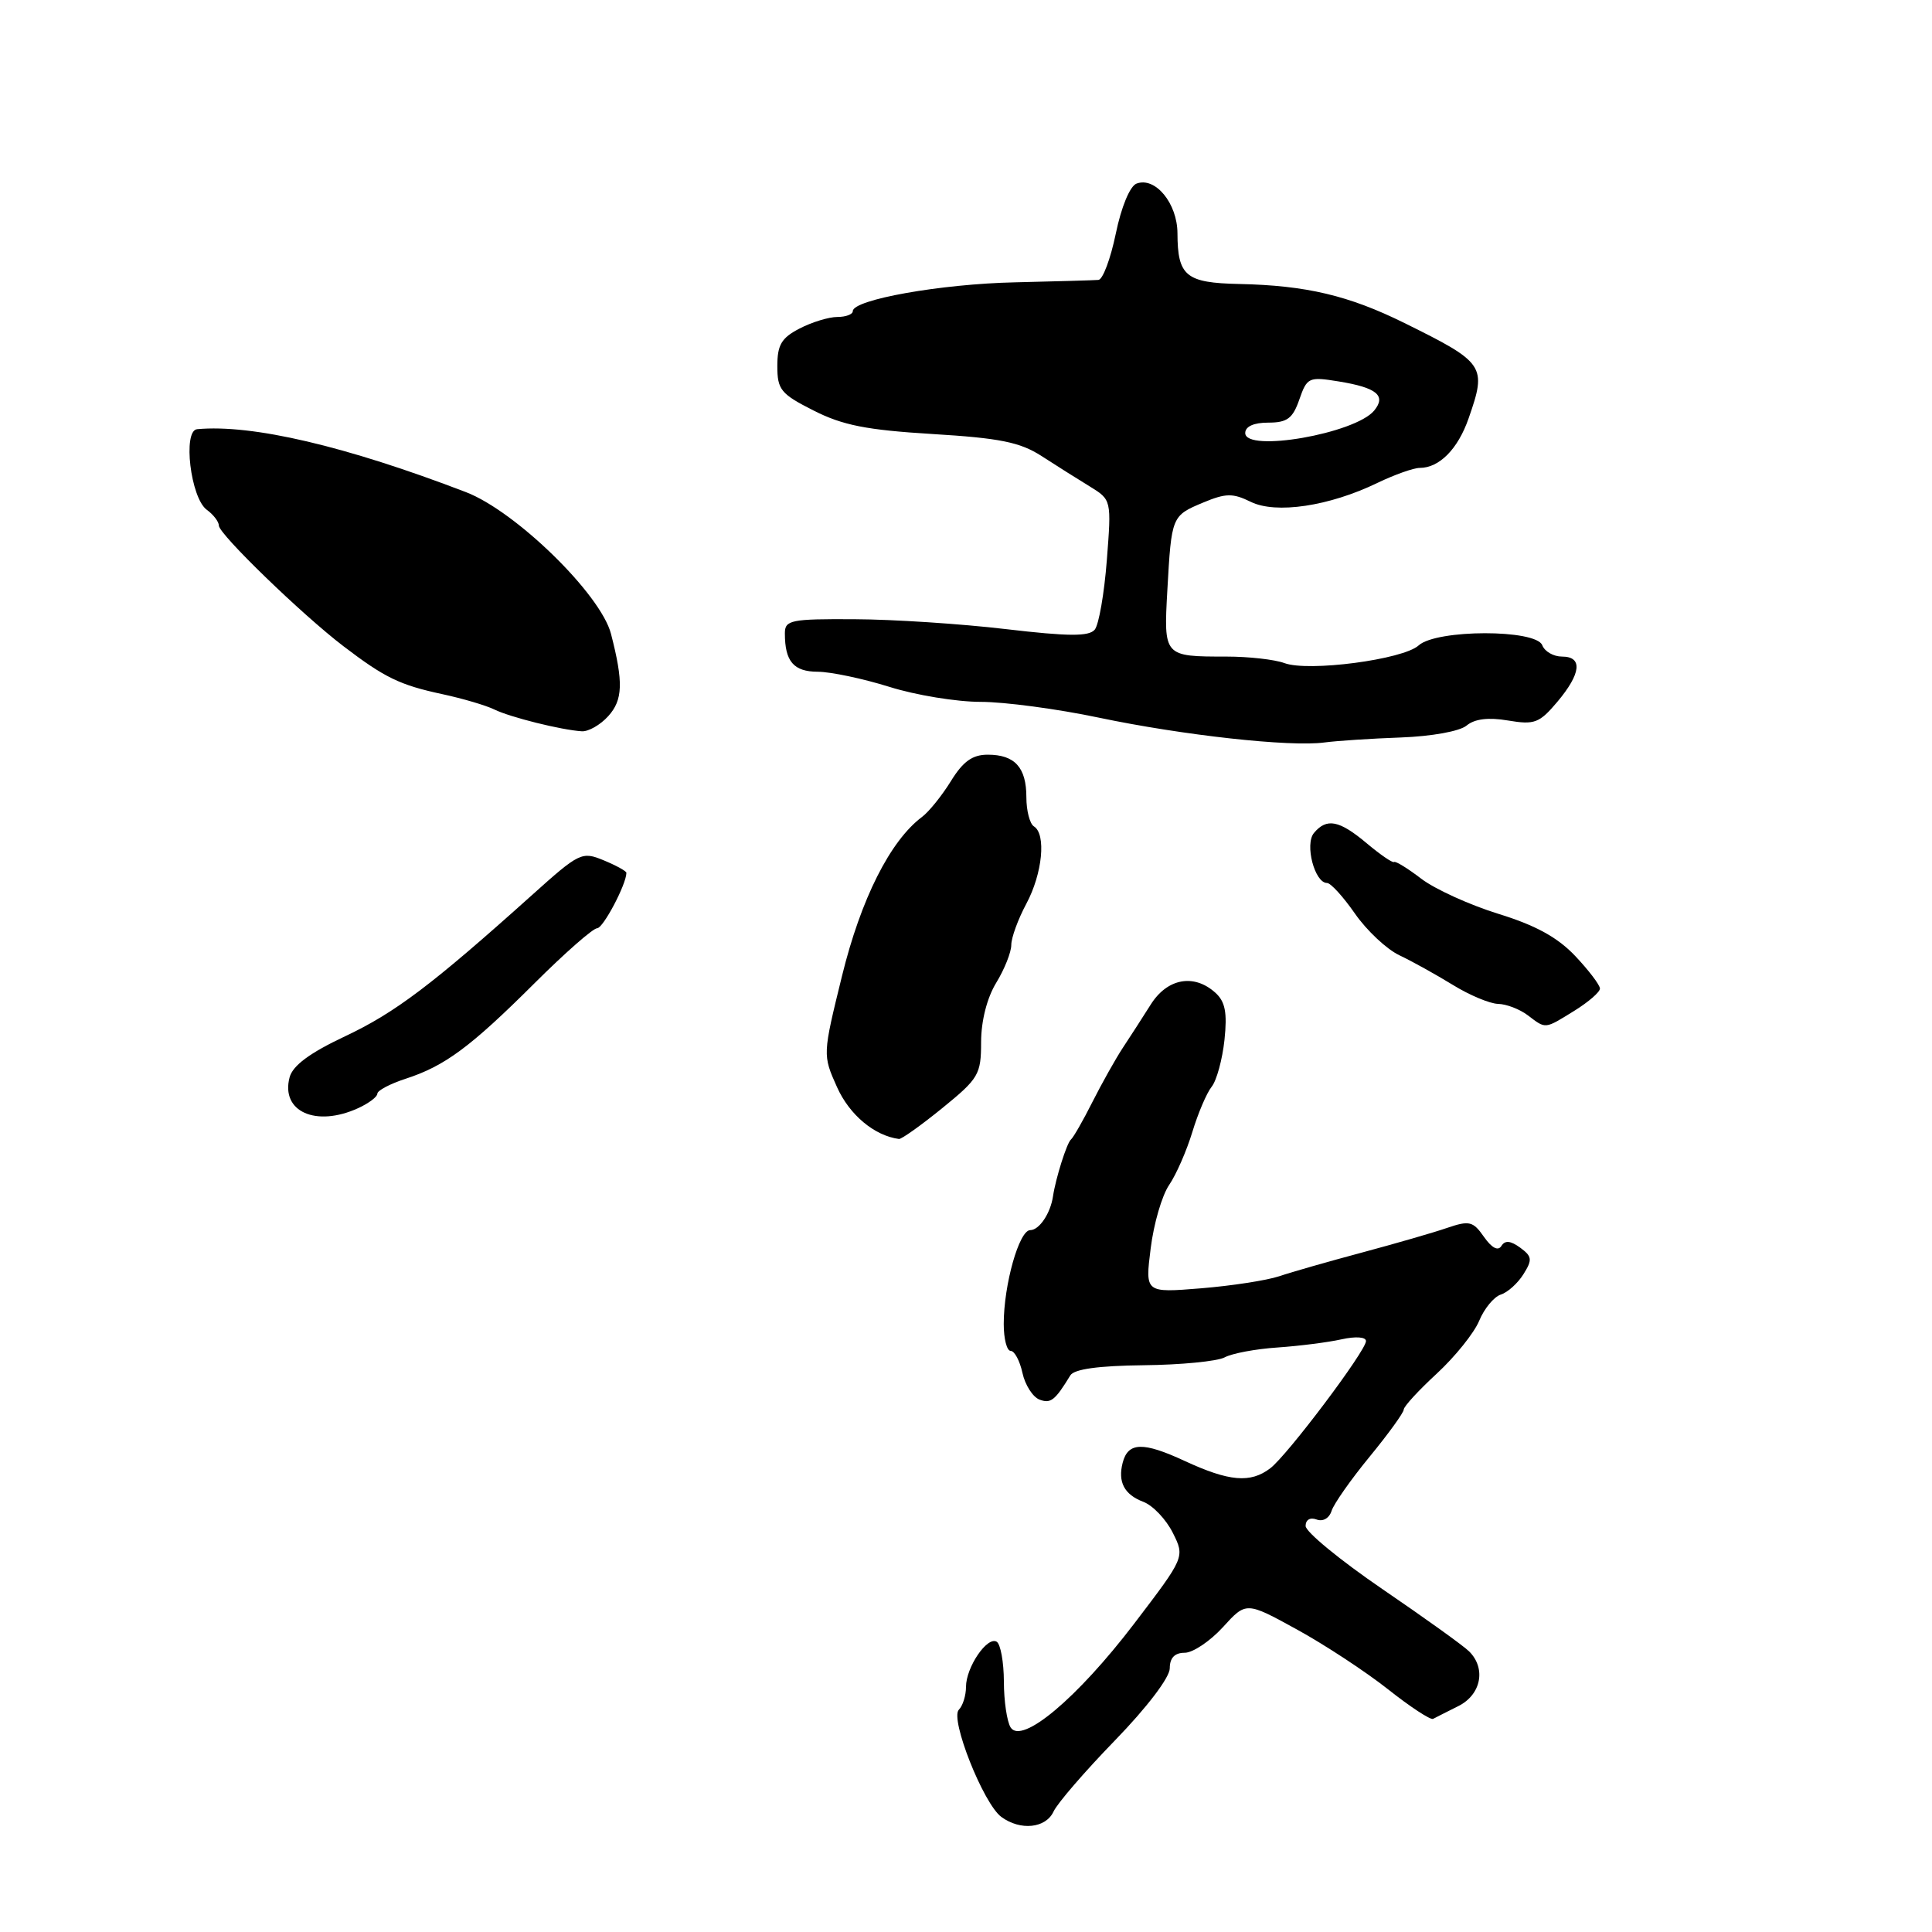 <?xml version="1.0" encoding="UTF-8" standalone="no"?>
<!DOCTYPE svg PUBLIC "-//W3C//DTD SVG 1.1//EN" "http://www.w3.org/Graphics/SVG/1.1/DTD/svg11.dtd" >
<svg xmlns="http://www.w3.org/2000/svg" xmlns:xlink="http://www.w3.org/1999/xlink" version="1.1" viewBox="0 0 256 256">
 <g >
 <path fill="currentColor"
d=" M 139.60 240.04 C 140.09 238.96 143.76 234.71 147.75 230.60 C 151.99 226.23 155.00 222.27 155.00 221.06 C 155.00 219.68 155.65 219.00 156.98 219.00 C 158.06 219.00 160.34 217.47 162.04 215.61 C 165.12 212.22 165.12 212.22 171.84 215.91 C 175.54 217.94 180.97 221.51 183.92 223.84 C 186.86 226.17 189.55 227.93 189.89 227.76 C 190.22 227.58 191.74 226.82 193.25 226.06 C 196.26 224.55 196.94 221.08 194.67 218.82 C 193.94 218.09 188.77 214.38 183.17 210.56 C 177.58 206.74 173.00 202.98 173.00 202.20 C 173.00 201.38 173.60 201.02 174.45 201.34 C 175.29 201.66 176.13 201.18 176.44 200.20 C 176.74 199.26 179.01 196.03 181.49 193.01 C 183.97 189.99 186.00 187.18 186.00 186.78 C 186.00 186.37 187.98 184.22 190.39 182.00 C 192.80 179.77 195.33 176.63 196.00 175.01 C 196.67 173.39 197.96 171.83 198.86 171.54 C 199.76 171.26 201.12 170.04 201.87 168.83 C 203.07 166.92 203.01 166.48 201.43 165.32 C 200.15 164.39 199.42 164.32 198.94 165.10 C 198.50 165.80 197.67 165.37 196.64 163.90 C 195.19 161.82 194.70 161.70 191.76 162.70 C 189.97 163.32 184.90 164.78 180.50 165.96 C 176.10 167.14 171.15 168.55 169.50 169.11 C 167.85 169.66 163.18 170.38 159.12 170.71 C 151.73 171.31 151.73 171.31 152.47 165.42 C 152.87 162.17 153.97 158.39 154.92 157.01 C 155.86 155.63 157.24 152.47 157.99 150.00 C 158.74 147.53 159.89 144.82 160.55 144.00 C 161.21 143.18 161.97 140.38 162.25 137.79 C 162.63 134.17 162.35 132.72 161.04 131.54 C 158.21 128.98 154.66 129.63 152.47 133.12 C 151.38 134.84 149.72 137.43 148.76 138.87 C 147.81 140.32 146.01 143.53 144.76 146.00 C 143.52 148.47 142.23 150.72 141.90 151.00 C 141.36 151.46 139.89 156.10 139.53 158.50 C 139.20 160.78 137.70 163.00 136.51 163.00 C 135.04 163.00 133.00 170.23 133.00 175.44 C 133.00 177.40 133.41 179.00 133.92 179.00 C 134.43 179.00 135.13 180.31 135.48 181.92 C 135.83 183.52 136.85 185.11 137.73 185.45 C 139.22 186.02 139.79 185.58 141.82 182.25 C 142.33 181.41 145.53 180.97 151.54 180.90 C 156.46 180.85 161.29 180.38 162.27 179.86 C 163.25 179.33 166.40 178.74 169.27 178.55 C 172.15 178.35 175.96 177.87 177.75 177.47 C 179.64 177.05 181.00 177.15 181.00 177.70 C 181.00 178.99 170.57 192.85 168.31 194.56 C 165.68 196.56 162.87 196.31 156.97 193.58 C 151.45 191.02 149.47 191.08 148.76 193.82 C 148.10 196.38 148.97 198.04 151.50 199.00 C 152.76 199.48 154.51 201.32 155.40 203.10 C 157.01 206.32 157.01 206.32 150.27 215.16 C 142.74 225.03 135.38 231.21 133.91 228.89 C 133.43 228.12 133.02 225.39 133.02 222.81 C 133.01 220.23 132.58 217.86 132.07 217.54 C 130.82 216.77 128.00 220.92 128.00 223.52 C 128.00 224.67 127.57 226.03 127.05 226.55 C 125.85 227.76 130.31 239.01 132.68 240.75 C 135.21 242.61 138.57 242.26 139.60 240.04 Z  M 124.87 146.82 C 129.69 142.90 130.00 142.37 130.00 138.07 C 130.01 135.27 130.78 132.23 132.00 130.23 C 133.10 128.43 134.00 126.17 134.00 125.21 C 134.00 124.25 134.90 121.79 136.00 119.74 C 138.13 115.76 138.65 110.52 137.00 109.50 C 136.45 109.16 136.00 107.42 136.00 105.64 C 136.00 101.69 134.47 100.00 130.88 100.00 C 128.85 100.00 127.61 100.89 126.00 103.50 C 124.81 105.43 123.09 107.56 122.17 108.25 C 117.95 111.41 114.07 119.13 111.57 129.32 C 109.00 139.78 109.00 139.78 110.91 144.05 C 112.56 147.73 115.86 150.49 119.12 150.92 C 119.45 150.96 122.04 149.12 124.87 146.82 Z  M 47.45 146.84 C 48.85 146.20 50.00 145.34 50.00 144.92 C 50.00 144.50 51.69 143.61 53.75 142.94 C 58.95 141.25 62.34 138.74 70.82 130.29 C 74.84 126.28 78.58 123.00 79.12 123.00 C 79.92 123.00 83.00 117.17 83.00 115.65 C 83.00 115.43 81.65 114.68 80.00 114.00 C 77.10 112.80 76.78 112.95 70.46 118.63 C 57.27 130.47 52.36 134.19 45.73 137.31 C 41.02 139.53 38.79 141.19 38.37 142.76 C 37.18 147.29 41.86 149.39 47.45 146.84 Z  M 208.63 133.92 C 210.48 132.77 212.00 131.46 212.00 130.99 C 212.00 130.52 210.53 128.59 208.74 126.69 C 206.41 124.22 203.49 122.61 198.55 121.09 C 194.74 119.91 190.14 117.82 188.33 116.44 C 186.53 115.06 184.90 114.06 184.72 114.22 C 184.53 114.37 182.91 113.26 181.11 111.75 C 177.46 108.68 175.79 108.35 174.10 110.38 C 172.86 111.88 174.20 117.00 175.84 117.00 C 176.33 117.00 177.99 118.83 179.54 121.06 C 181.09 123.29 183.74 125.78 185.43 126.58 C 187.12 127.38 190.30 129.15 192.50 130.50 C 194.70 131.86 197.40 132.99 198.50 133.02 C 199.60 133.04 201.37 133.72 202.44 134.53 C 204.87 136.37 204.62 136.40 208.63 133.92 Z  M 185.62 97.72 C 189.70 97.57 193.42 96.90 194.33 96.14 C 195.41 95.25 197.21 95.03 199.82 95.47 C 203.34 96.06 203.97 95.82 206.36 92.99 C 209.52 89.23 209.74 87.00 206.97 87.00 C 205.85 87.00 204.68 86.33 204.36 85.50 C 203.54 83.36 190.34 83.38 187.98 85.52 C 185.91 87.40 173.35 89.05 170.18 87.86 C 168.91 87.39 165.46 87.00 162.52 87.00 C 154.19 87.00 154.19 87.00 154.68 78.19 C 155.23 68.39 155.25 68.34 159.43 66.59 C 162.43 65.34 163.35 65.33 165.72 66.49 C 169.05 68.14 176.13 67.08 182.51 63.99 C 184.78 62.90 187.30 62.00 188.12 62.00 C 190.72 62.00 193.19 59.49 194.60 55.43 C 197.03 48.47 196.77 48.08 186.09 42.80 C 178.70 39.15 173.08 37.82 164.21 37.63 C 157.13 37.48 156.04 36.59 156.02 30.90 C 156.00 26.93 153.07 23.38 150.59 24.33 C 149.72 24.66 148.57 27.44 147.85 30.95 C 147.16 34.28 146.13 37.04 145.55 37.09 C 144.97 37.14 140.00 37.28 134.50 37.41 C 124.69 37.62 113.00 39.70 113.00 41.23 C 113.00 41.65 112.08 42.00 110.95 42.00 C 109.82 42.00 107.57 42.69 105.95 43.53 C 103.55 44.77 103.00 45.69 103.00 48.51 C 103.00 51.64 103.46 52.20 107.81 54.40 C 111.65 56.35 114.83 56.98 123.56 57.51 C 132.48 58.05 135.15 58.59 138.00 60.42 C 139.93 61.67 142.80 63.48 144.39 64.45 C 147.28 66.23 147.28 66.23 146.66 74.24 C 146.32 78.64 145.60 82.78 145.06 83.43 C 144.29 84.35 141.62 84.34 133.28 83.36 C 127.35 82.66 118.34 82.07 113.25 82.05 C 104.78 82.00 104.00 82.16 104.00 83.92 C 104.00 87.65 105.16 89.00 108.36 89.01 C 110.09 89.02 114.35 89.92 117.84 91.01 C 121.33 92.11 126.77 93.00 129.93 93.00 C 133.09 93.00 140.14 93.94 145.59 95.09 C 156.73 97.43 170.98 99.00 175.50 98.38 C 177.15 98.16 181.70 97.86 185.62 97.72 Z  M 80.59 94.90 C 82.54 92.75 82.62 90.41 80.96 83.99 C 79.61 78.75 68.35 67.75 61.74 65.21 C 45.84 59.11 33.39 56.19 26.12 56.87 C 24.19 57.05 25.25 65.98 27.40 67.55 C 28.28 68.19 29.00 69.13 29.00 69.64 C 29.00 70.77 40.03 81.45 45.50 85.62 C 50.98 89.80 52.97 90.77 58.62 91.98 C 61.31 92.56 64.40 93.47 65.50 94.01 C 67.60 95.04 74.38 96.73 77.10 96.90 C 77.97 96.95 79.54 96.06 80.59 94.90 Z  M 165.00 57.38 C 165.00 56.51 166.13 56.00 168.05 56.00 C 170.56 56.00 171.30 55.45 172.17 52.93 C 173.19 50.00 173.43 49.90 177.37 50.54 C 182.43 51.36 183.72 52.42 182.08 54.41 C 179.55 57.46 165.00 59.99 165.00 57.38 Z "/>
</g>
</svg>
